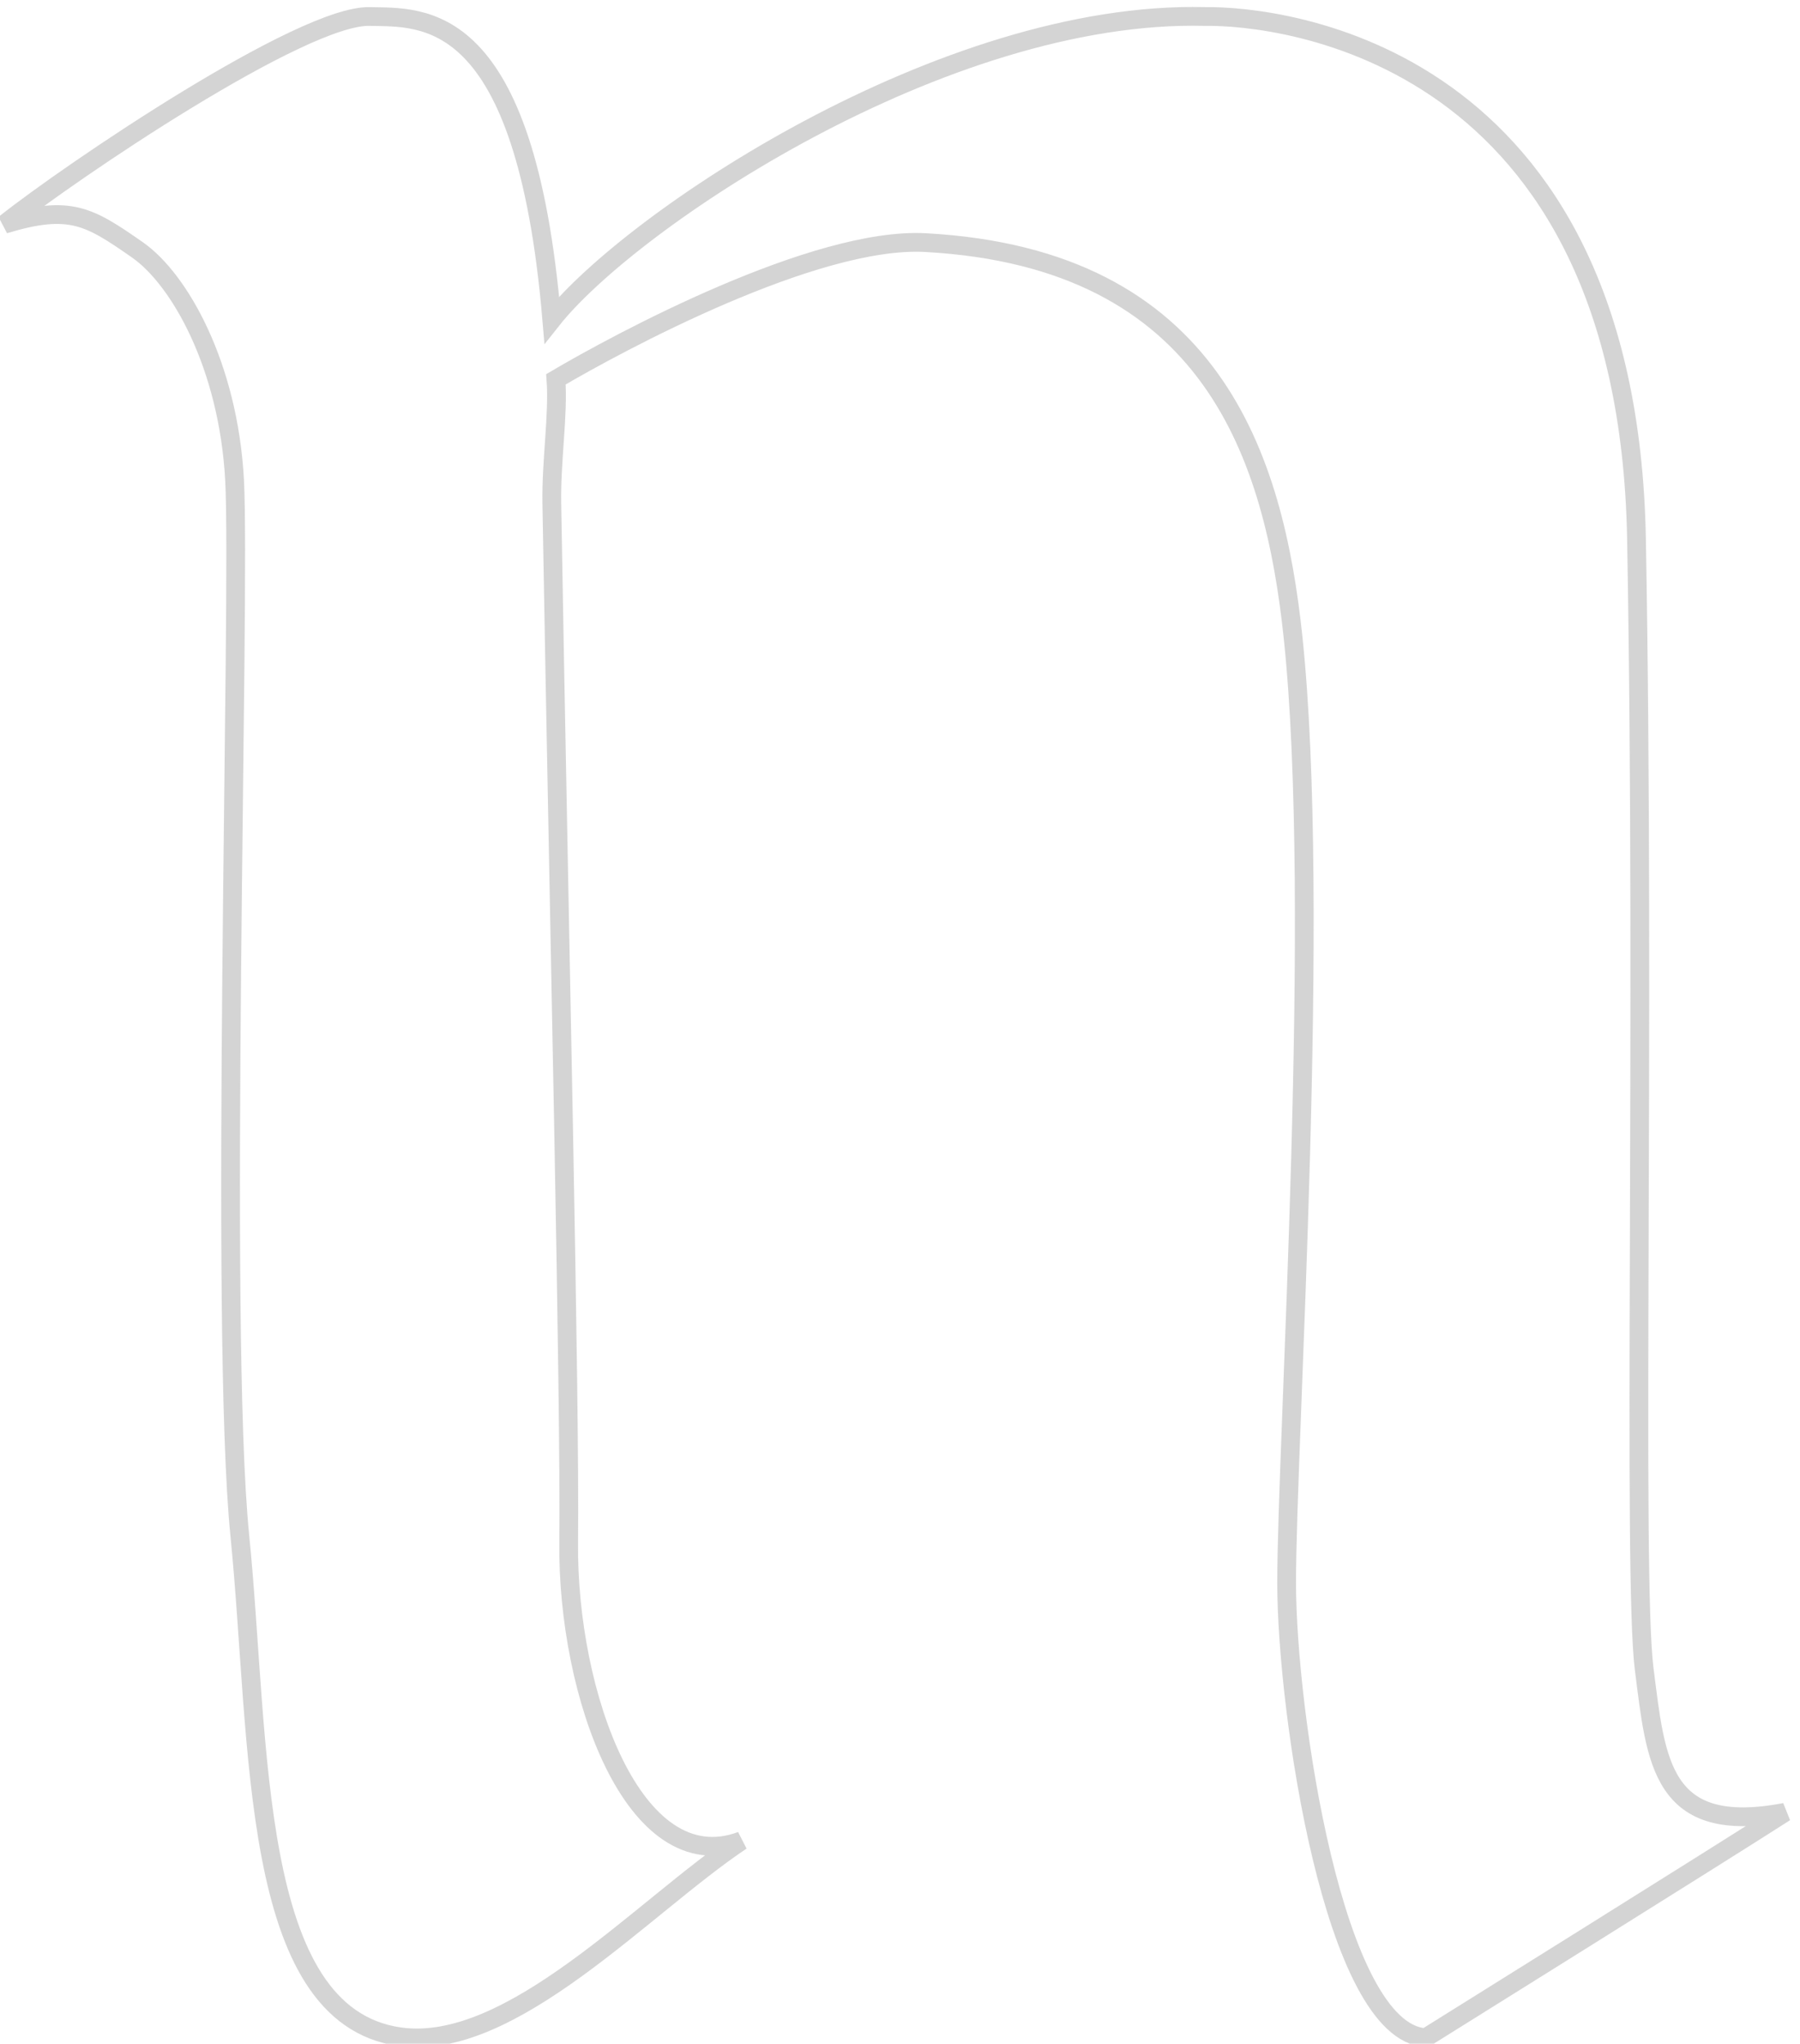 <svg version="1.2" baseProfile="tiny-ps" xmlns="http://www.w3.org/2000/svg" viewBox="0 0 96 109" width="96"
	height="109">
	<title>Page 1</title>
	<style>
		tspan {
			white-space: pre
		}

		.shp0 {
			fill: transparent;
			stroke: rgba(170, 170, 170, 0.5)
		}
	</style>
	<g id="Page 1">
		<path id="-e-n-letter" class="shp0"
			d="M29.43 17.06C33.61 11.78 50.34 0.53 64.26 0.88C68.32 0.82 86.81 2.77 87.28 28.76C87.75 54.74 87.06 84.09 87.69 89.02C88.32 93.95 88.56 97.93 95.2 96.66C91.92 98.77 76.04 108.68 76.04 108.68C71.14 108.4 68.63 91.32 68.62 84.45C68.62 76.84 70.49 48.4 68.96 33.96C67.95 24.44 64.7 13.78 49.37 12.94C43.46 12.61 32.94 18.29 29.65 20.23C29.79 22.13 29.39 24.57 29.43 26.86C29.83 50.06 30.41 74.24 30.33 82.29C30.25 90.34 33.81 100.32 39.54 98.18C34.29 101.68 27.26 109.48 21.31 108.63C13.26 107.48 13.9 92.99 12.79 81.9C11.68 70.82 12.84 31.7 12.51 25.6C12.18 19.51 9.58 14.89 7.32 13.32C4.75 11.53 3.73 10.9 0.23 11.96C3.82 9.11 16.14 0.79 19.71 0.88C22.54 0.95 28.02 0.36 29.43 17.06Z" />
	</g>
</svg>